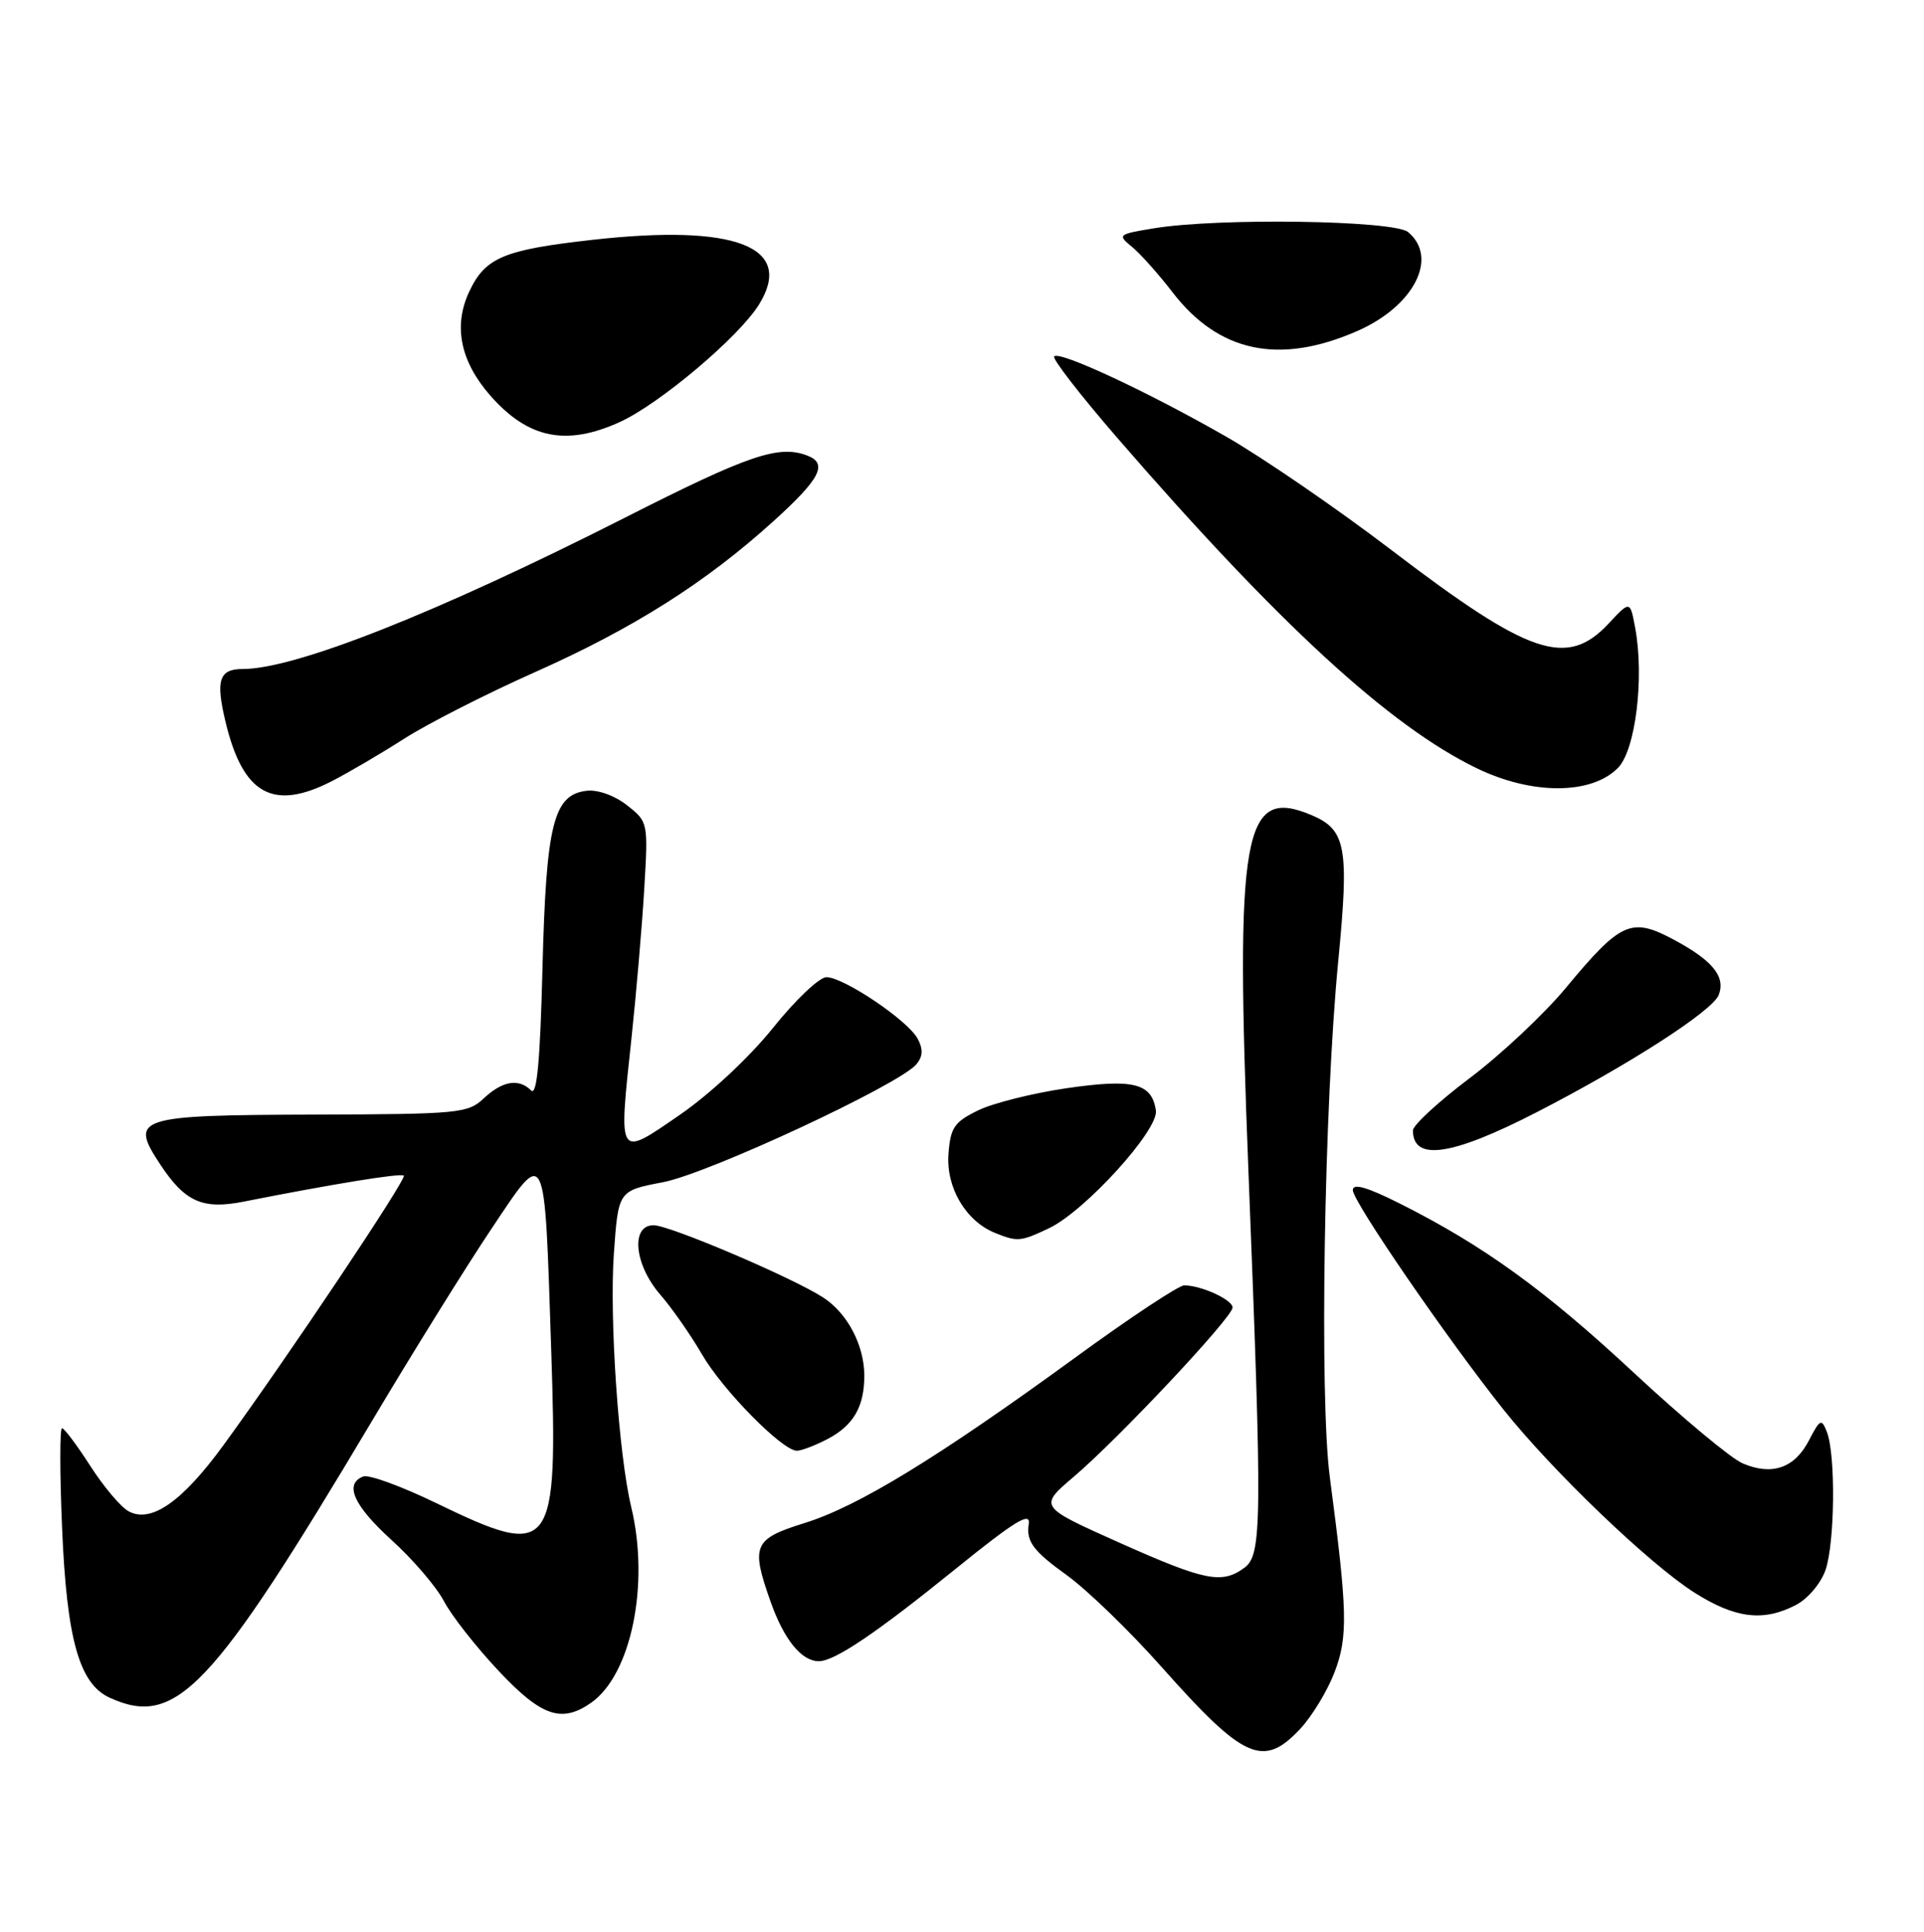 <?xml version="1.0" encoding="UTF-8" standalone="no"?>
<!DOCTYPE svg PUBLIC "-//W3C//DTD SVG 1.1//EN" "http://www.w3.org/Graphics/SVG/1.1/DTD/svg11.dtd" >
<svg xmlns="http://www.w3.org/2000/svg" xmlns:xlink="http://www.w3.org/1999/xlink" version="1.1" viewBox="0 0 256 257">
 <g >
 <path fill="currentColor"
d=" M 173.03 229.97 C 174.58 228.30 176.63 224.93 177.57 222.47 C 179.38 217.72 179.30 214.38 176.94 196.50 C 175.55 185.92 176.18 147.21 178.06 127.88 C 179.54 112.64 179.11 110.36 174.44 108.41 C 165.39 104.63 164.33 110.61 166.11 155.79 C 167.96 202.72 167.92 206.85 165.56 208.58 C 162.56 210.77 160.33 210.32 148.85 205.19 C 138.21 200.43 138.21 200.43 142.87 196.46 C 148.89 191.34 164.00 175.24 164.00 173.95 C 164.00 172.91 159.83 171.00 157.56 171.00 C 156.84 171.00 150.31 175.32 143.06 180.61 C 124.83 193.89 114.20 200.39 107.08 202.61 C 100.25 204.74 99.88 205.58 102.53 213.07 C 104.31 218.12 106.64 221.00 108.95 221.00 C 111.05 221.00 116.59 217.26 127.11 208.75 C 135.02 202.35 137.15 201.04 136.88 202.75 C 136.52 205.06 137.47 206.34 141.92 209.54 C 144.62 211.48 150.32 216.99 154.57 221.78 C 165.53 234.12 168.09 235.26 173.03 229.97 Z  M 78.65 226.53 C 83.99 222.79 86.46 210.76 83.99 200.50 C 82.31 193.50 81.07 175.41 81.68 166.76 C 82.27 158.41 82.27 158.41 88.20 157.28 C 94.25 156.13 119.68 144.29 121.94 141.58 C 122.80 140.53 122.85 139.58 122.09 138.17 C 120.79 135.75 112.26 130.00 109.96 130.00 C 109.02 130.00 105.82 133.04 102.85 136.75 C 99.73 140.64 94.48 145.54 90.47 148.30 C 82.15 154.04 82.29 154.25 84.01 138.23 C 84.64 132.33 85.41 123.42 85.71 118.42 C 86.25 109.38 86.24 109.34 83.43 107.13 C 81.78 105.83 79.55 105.03 78.06 105.20 C 73.64 105.72 72.67 109.61 72.18 128.82 C 71.87 141.15 71.44 145.84 70.67 145.07 C 69.03 143.43 66.86 143.79 64.38 146.11 C 62.26 148.11 61.07 148.22 42.03 148.28 C 18.09 148.35 17.17 148.64 21.34 154.94 C 24.62 159.90 26.97 160.94 32.42 159.86 C 44.12 157.54 53.37 156.03 53.73 156.40 C 54.15 156.82 38.25 180.59 29.71 192.29 C 24.22 199.81 20.11 202.67 17.12 201.06 C 16.09 200.51 13.80 197.80 12.02 195.03 C 10.24 192.26 8.55 190.00 8.25 190.00 C 7.95 190.00 7.95 195.96 8.26 203.25 C 8.88 218.10 10.54 224.01 14.60 225.86 C 23.41 229.88 28.15 224.88 49.52 189.00 C 54.92 179.93 62.05 168.46 65.36 163.52 C 72.71 152.53 72.43 151.97 73.34 179.52 C 74.24 206.67 73.62 207.50 58.03 199.96 C 53.43 197.73 49.07 196.14 48.34 196.42 C 45.76 197.41 47.05 200.29 52.10 204.88 C 54.91 207.42 58.04 211.07 59.06 213.00 C 60.07 214.93 63.34 219.09 66.31 222.25 C 72.03 228.35 74.72 229.28 78.65 226.53 Z  M 238.94 213.53 C 240.53 212.71 242.27 210.66 242.89 208.88 C 244.14 205.29 244.26 193.54 243.08 190.51 C 242.37 188.68 242.17 188.77 240.69 191.63 C 238.79 195.30 235.80 196.35 231.89 194.69 C 230.34 194.04 223.84 188.62 217.43 182.66 C 205.58 171.63 197.43 165.73 186.25 160.11 C 181.86 157.91 180.00 157.38 180.00 158.33 C 180.00 159.83 192.54 178.10 200.03 187.50 C 206.57 195.71 219.46 208.07 225.45 211.87 C 230.88 215.31 234.61 215.77 238.94 213.53 Z  M 110.02 191.49 C 113.54 189.67 115.00 187.18 115.00 183.02 C 115.00 178.99 112.77 174.73 109.57 172.64 C 105.55 170.01 89.11 163.00 86.96 163.00 C 83.89 163.00 84.39 168.23 87.84 172.22 C 89.41 174.02 91.90 177.60 93.39 180.16 C 96.15 184.93 104.10 193.00 106.03 193.00 C 106.62 193.00 108.41 192.32 110.02 191.49 Z  M 139.59 163.39 C 144.37 161.12 154.19 150.31 153.80 147.74 C 153.26 144.09 150.81 143.48 141.92 144.77 C 137.41 145.43 132.10 146.76 130.12 147.73 C 126.96 149.28 126.46 150.01 126.20 153.55 C 125.88 158.00 128.51 162.45 132.39 164.02 C 135.38 165.23 135.80 165.19 139.59 163.39 Z  M 204.44 147.98 C 216.75 141.65 227.87 134.49 228.69 132.36 C 229.62 129.93 227.89 127.79 222.76 125.04 C 217.05 121.97 215.68 122.58 208.30 131.48 C 205.43 134.93 199.70 140.31 195.55 143.43 C 191.40 146.56 188.00 149.69 188.00 150.39 C 188.00 154.53 193.16 153.78 204.44 147.98 Z  M 44.10 103.95 C 46.31 102.82 50.68 100.26 53.80 98.26 C 56.93 96.26 64.75 92.28 71.18 89.42 C 84.28 83.59 93.89 77.51 102.91 69.34 C 109.15 63.70 110.19 61.67 107.42 60.61 C 103.62 59.15 99.62 60.51 83.07 68.91 C 58.15 81.54 39.30 89.00 32.31 89.00 C 29.15 89.00 28.67 90.46 30.01 96.04 C 32.32 105.68 36.31 107.92 44.10 103.95 Z  M 215.26 102.18 C 217.62 99.82 218.81 90.14 217.56 83.47 C 216.89 79.90 216.89 79.90 214.04 82.95 C 208.49 88.89 203.55 87.22 185.14 73.18 C 177.89 67.65 167.96 60.84 163.08 58.05 C 152.70 52.11 141.01 46.66 140.26 47.41 C 139.97 47.70 143.72 52.54 148.60 58.18 C 170.05 82.95 184.91 96.61 196.50 102.21 C 203.84 105.76 211.70 105.75 215.26 102.18 Z  M 82.50 56.13 C 87.79 53.71 98.35 44.80 101.00 40.50 C 105.75 32.82 97.88 29.77 78.80 31.91 C 67.04 33.23 64.58 34.26 62.46 38.74 C 60.28 43.32 61.23 48.05 65.24 52.63 C 70.28 58.36 75.35 59.39 82.50 56.13 Z  M 180.59 44.04 C 188.13 40.74 191.45 34.28 187.35 30.87 C 185.46 29.31 162.12 28.96 153.55 30.37 C 148.75 31.16 148.66 31.24 150.62 32.84 C 151.73 33.75 154.16 36.47 156.01 38.88 C 162.17 46.89 170.22 48.58 180.59 44.04 Z "/>
</g>
</svg>